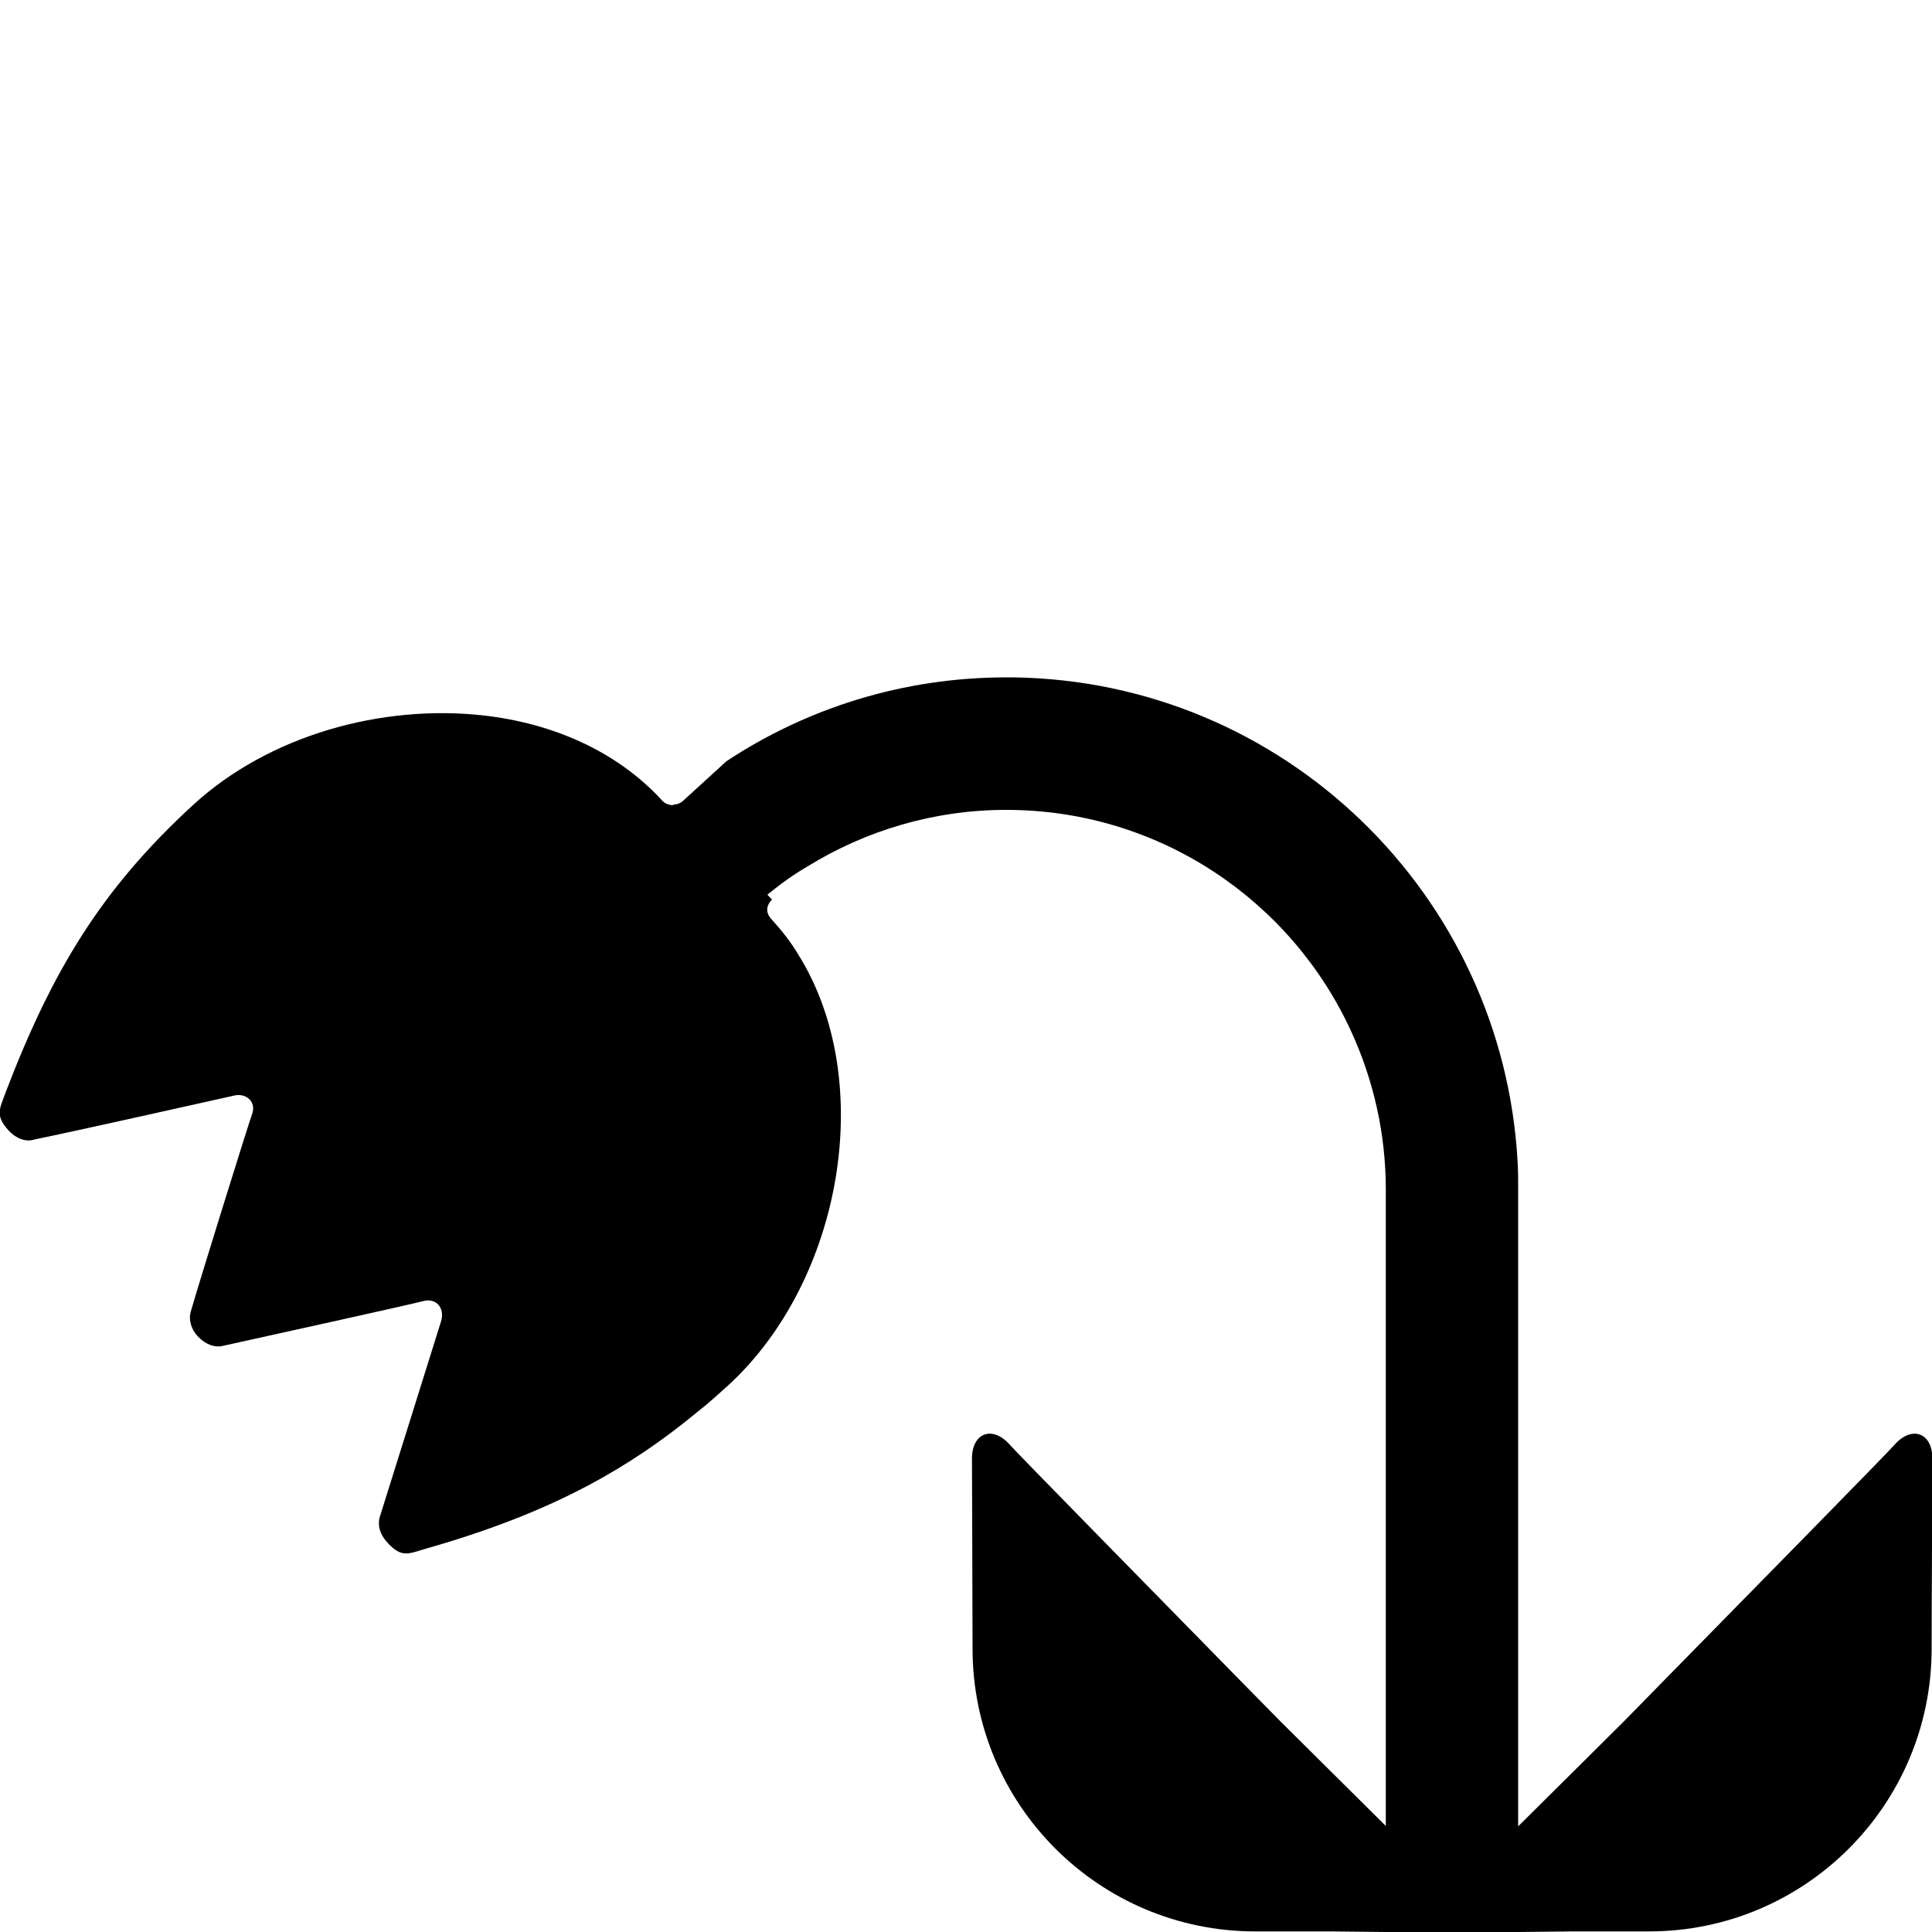 <svg xmlns="http://www.w3.org/2000/svg" xmlns:xlink="http://www.w3.org/1999/xlink" version="1.1" x="0px" y="0px" viewBox="0 0 100 100" enable-background="new 0 0 100 100" xml:space="preserve"><path d="M100.02,75.49c0,1.3-0.039,7.51-0.039,9.84c0,8.09-6.551,14.64-14.631,14.64H81.41L78.58,100h-6.85l-2.811-0.03H64.98  c-8.091,0-14.641-6.55-14.641-14.64c0-2.33-0.03-8.54-0.03-9.84c0-1.32,1.05-1.721,1.94-0.73c0.43,0.49,7.2,7.38,12.11,12.391  l1.939,1.97l5.431,5.39V61.57c0-2.92-0.65-5.69-1.79-8.181c-3.101-6.77-9.931-11.47-17.86-11.47c-3.75,0-7.29,1.08-10.27,2.92  c-0.74,0.43-1.42,0.92-2.09,1.47l0.24,0.25c-0.3,0.31-0.36,0.68,0,1.05c0.5,0.55,0.96,1.13,1.33,1.75  c4.12,6.52,2.33,16.91-3.6,22.35c-0.52,0.46-1.02,0.93-1.54,1.33c-1.88,1.56-3.72,2.79-5.69,3.84c-2.49,1.32-5.22,2.37-8.45,3.29  c-0.86,0.25-1.23,0.49-1.97-0.34c-0.37-0.4-0.52-0.89-0.37-1.35c0.46-1.48,3.01-9.591,3.17-10.12c0.18-0.65-0.25-1.2-0.95-1.011  c-0.53,0.15-8.8,1.971-10.34,2.311c-0.46,0.12-0.95-0.101-1.32-0.5c-0.34-0.37-0.49-0.86-0.34-1.32c0.43-1.51,2.95-9.59,3.14-10.12  c0.28-0.67-0.28-1.17-0.92-1.01c-0.53,0.12-8.8,1.97-10.33,2.271C1.31,59.14,0.79,58.89,0.45,58.52c-0.73-0.8-0.46-1.13-0.15-2  c2.4-6.27,4.95-10.51,9.72-14.879c3.9-3.57,9.71-5.2,15-4.61c3.57,0.4,6.89,1.84,9.22,4.37c0.13,0.15,0.25,0.21,0.37,0.24  c0.1,0.03,0.19,0.06,0.28,0c0.19,0,0.37-0.09,0.52-0.24l2.19-2c4.15-2.74,9.13-4.34,14.48-4.34h0.37  c13.99,0.19,25.33,11.22,26.1,25.06c0.03,0.46,0.03,0.96,0.03,1.45v32.96l5.45-5.41l1.93-1.97c4.92-5.011,11.69-11.9,12.12-12.391  C98.97,73.77,100.02,74.17,100.02,75.49z"/></svg>